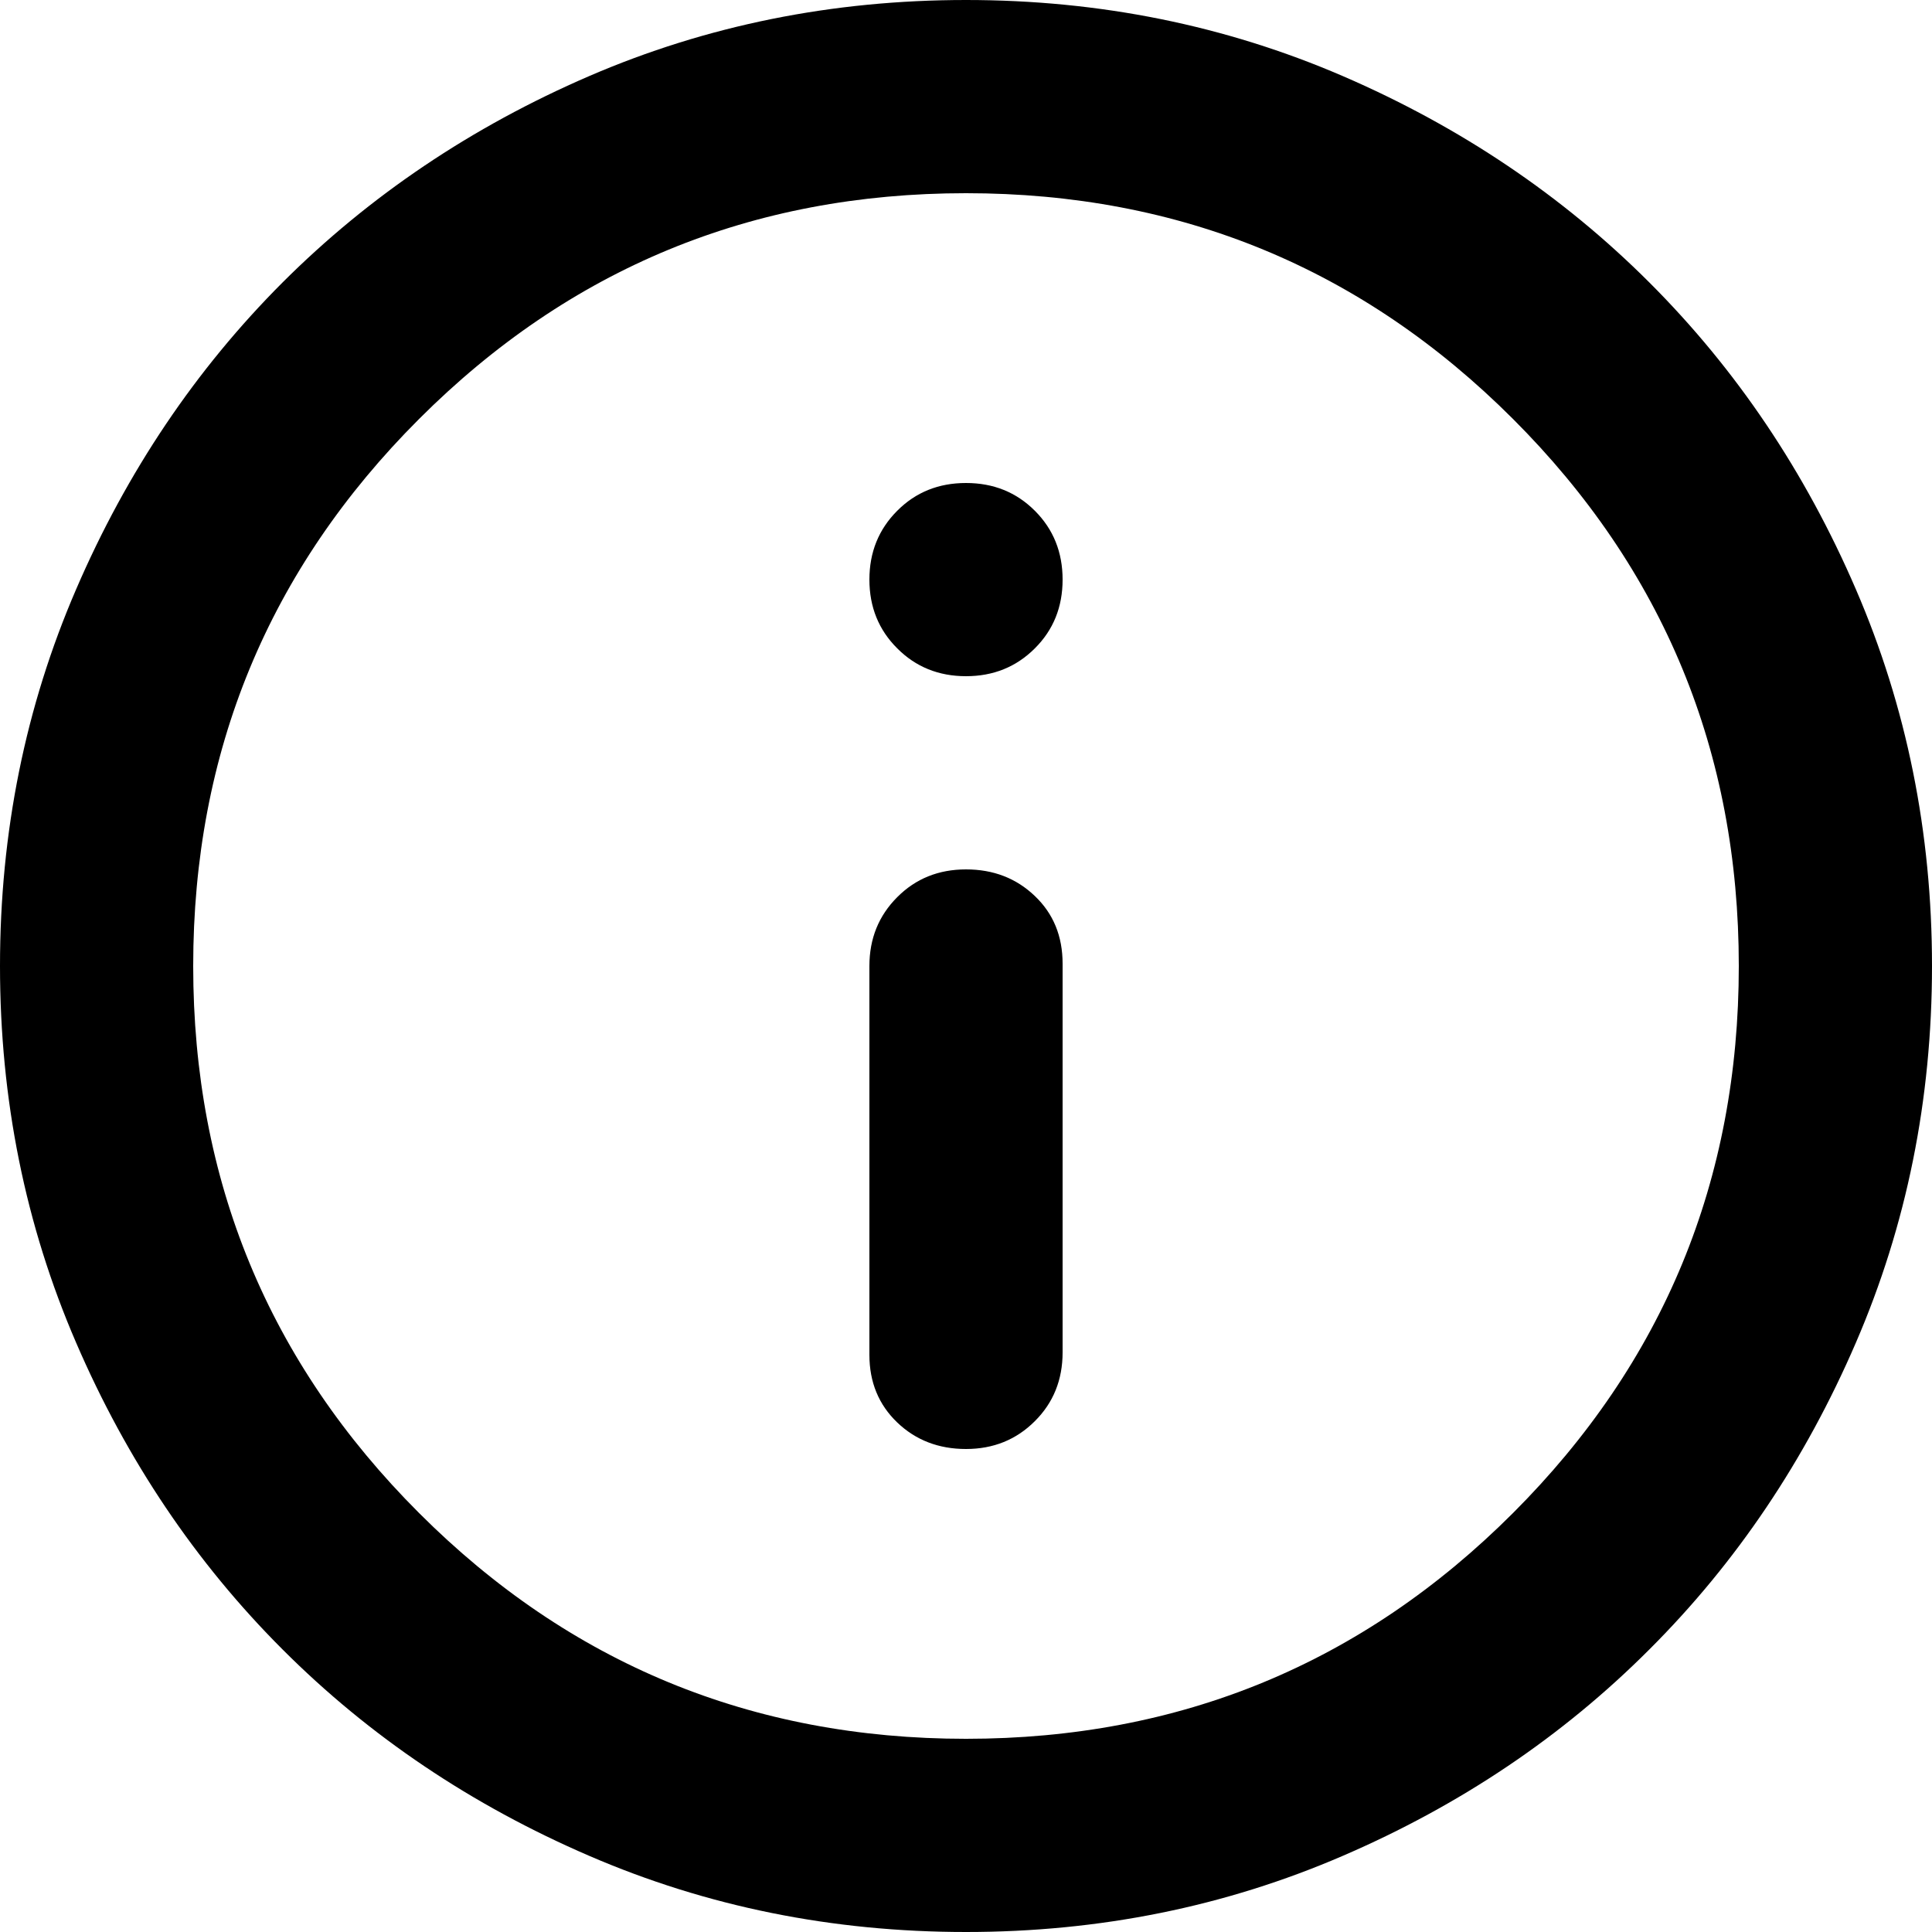 <svg width="22" height="22" viewBox="0 0 22 22" fill="none" xmlns="http://www.w3.org/2000/svg">
<path d="M11 16.5C11.312 16.5 11.573 16.394 11.784 16.183C11.995 15.973 12.1 15.712 12.1 15.4V10.973C12.1 10.661 11.995 10.404 11.784 10.203C11.573 10.001 11.312 9.9 11 9.9C10.688 9.9 10.427 10.005 10.217 10.216C10.006 10.427 9.9 10.688 9.9 11V15.428C9.9 15.739 10.006 15.996 10.217 16.198C10.427 16.399 10.688 16.5 11 16.5ZM11 7.7C11.312 7.7 11.573 7.594 11.784 7.383C11.995 7.173 12.1 6.912 12.1 6.6C12.1 6.288 11.995 6.027 11.784 5.816C11.573 5.605 11.312 5.5 11 5.5C10.688 5.5 10.427 5.605 10.217 5.816C10.006 6.027 9.9 6.288 9.9 6.6C9.9 6.912 10.006 7.173 10.217 7.383C10.427 7.594 10.688 7.7 11 7.7ZM11 22C9.478 22 8.048 21.711 6.71 21.133C5.372 20.556 4.207 19.773 3.217 18.782C2.228 17.793 1.444 16.628 0.867 15.29C0.289 13.952 0 12.522 0 11C0 9.478 0.289 8.048 0.867 6.71C1.444 5.372 2.228 4.207 3.217 3.217C4.207 2.228 5.372 1.444 6.71 0.866C8.048 0.289 9.478 0 11 0C12.522 0 13.952 0.289 15.29 0.866C16.628 1.444 17.793 2.228 18.782 3.217C19.773 4.207 20.556 5.372 21.133 6.71C21.711 8.048 22 9.478 22 11C22 12.522 21.711 13.952 21.133 15.29C20.556 16.628 19.773 17.793 18.782 18.782C17.793 19.773 16.628 20.556 15.29 21.133C13.952 21.711 12.522 22 11 22ZM11 19.8C13.438 19.8 15.515 18.943 17.229 17.229C18.943 15.515 19.8 13.438 19.8 11C19.8 8.562 18.943 6.485 17.229 4.771C15.515 3.057 13.438 2.2 11 2.2C8.562 2.2 6.486 3.057 4.772 4.771C3.057 6.485 2.2 8.562 2.2 11C2.2 13.438 3.057 15.515 4.772 17.229C6.486 18.943 8.562 19.8 11 19.8Z" fill="black"/>
</svg>
